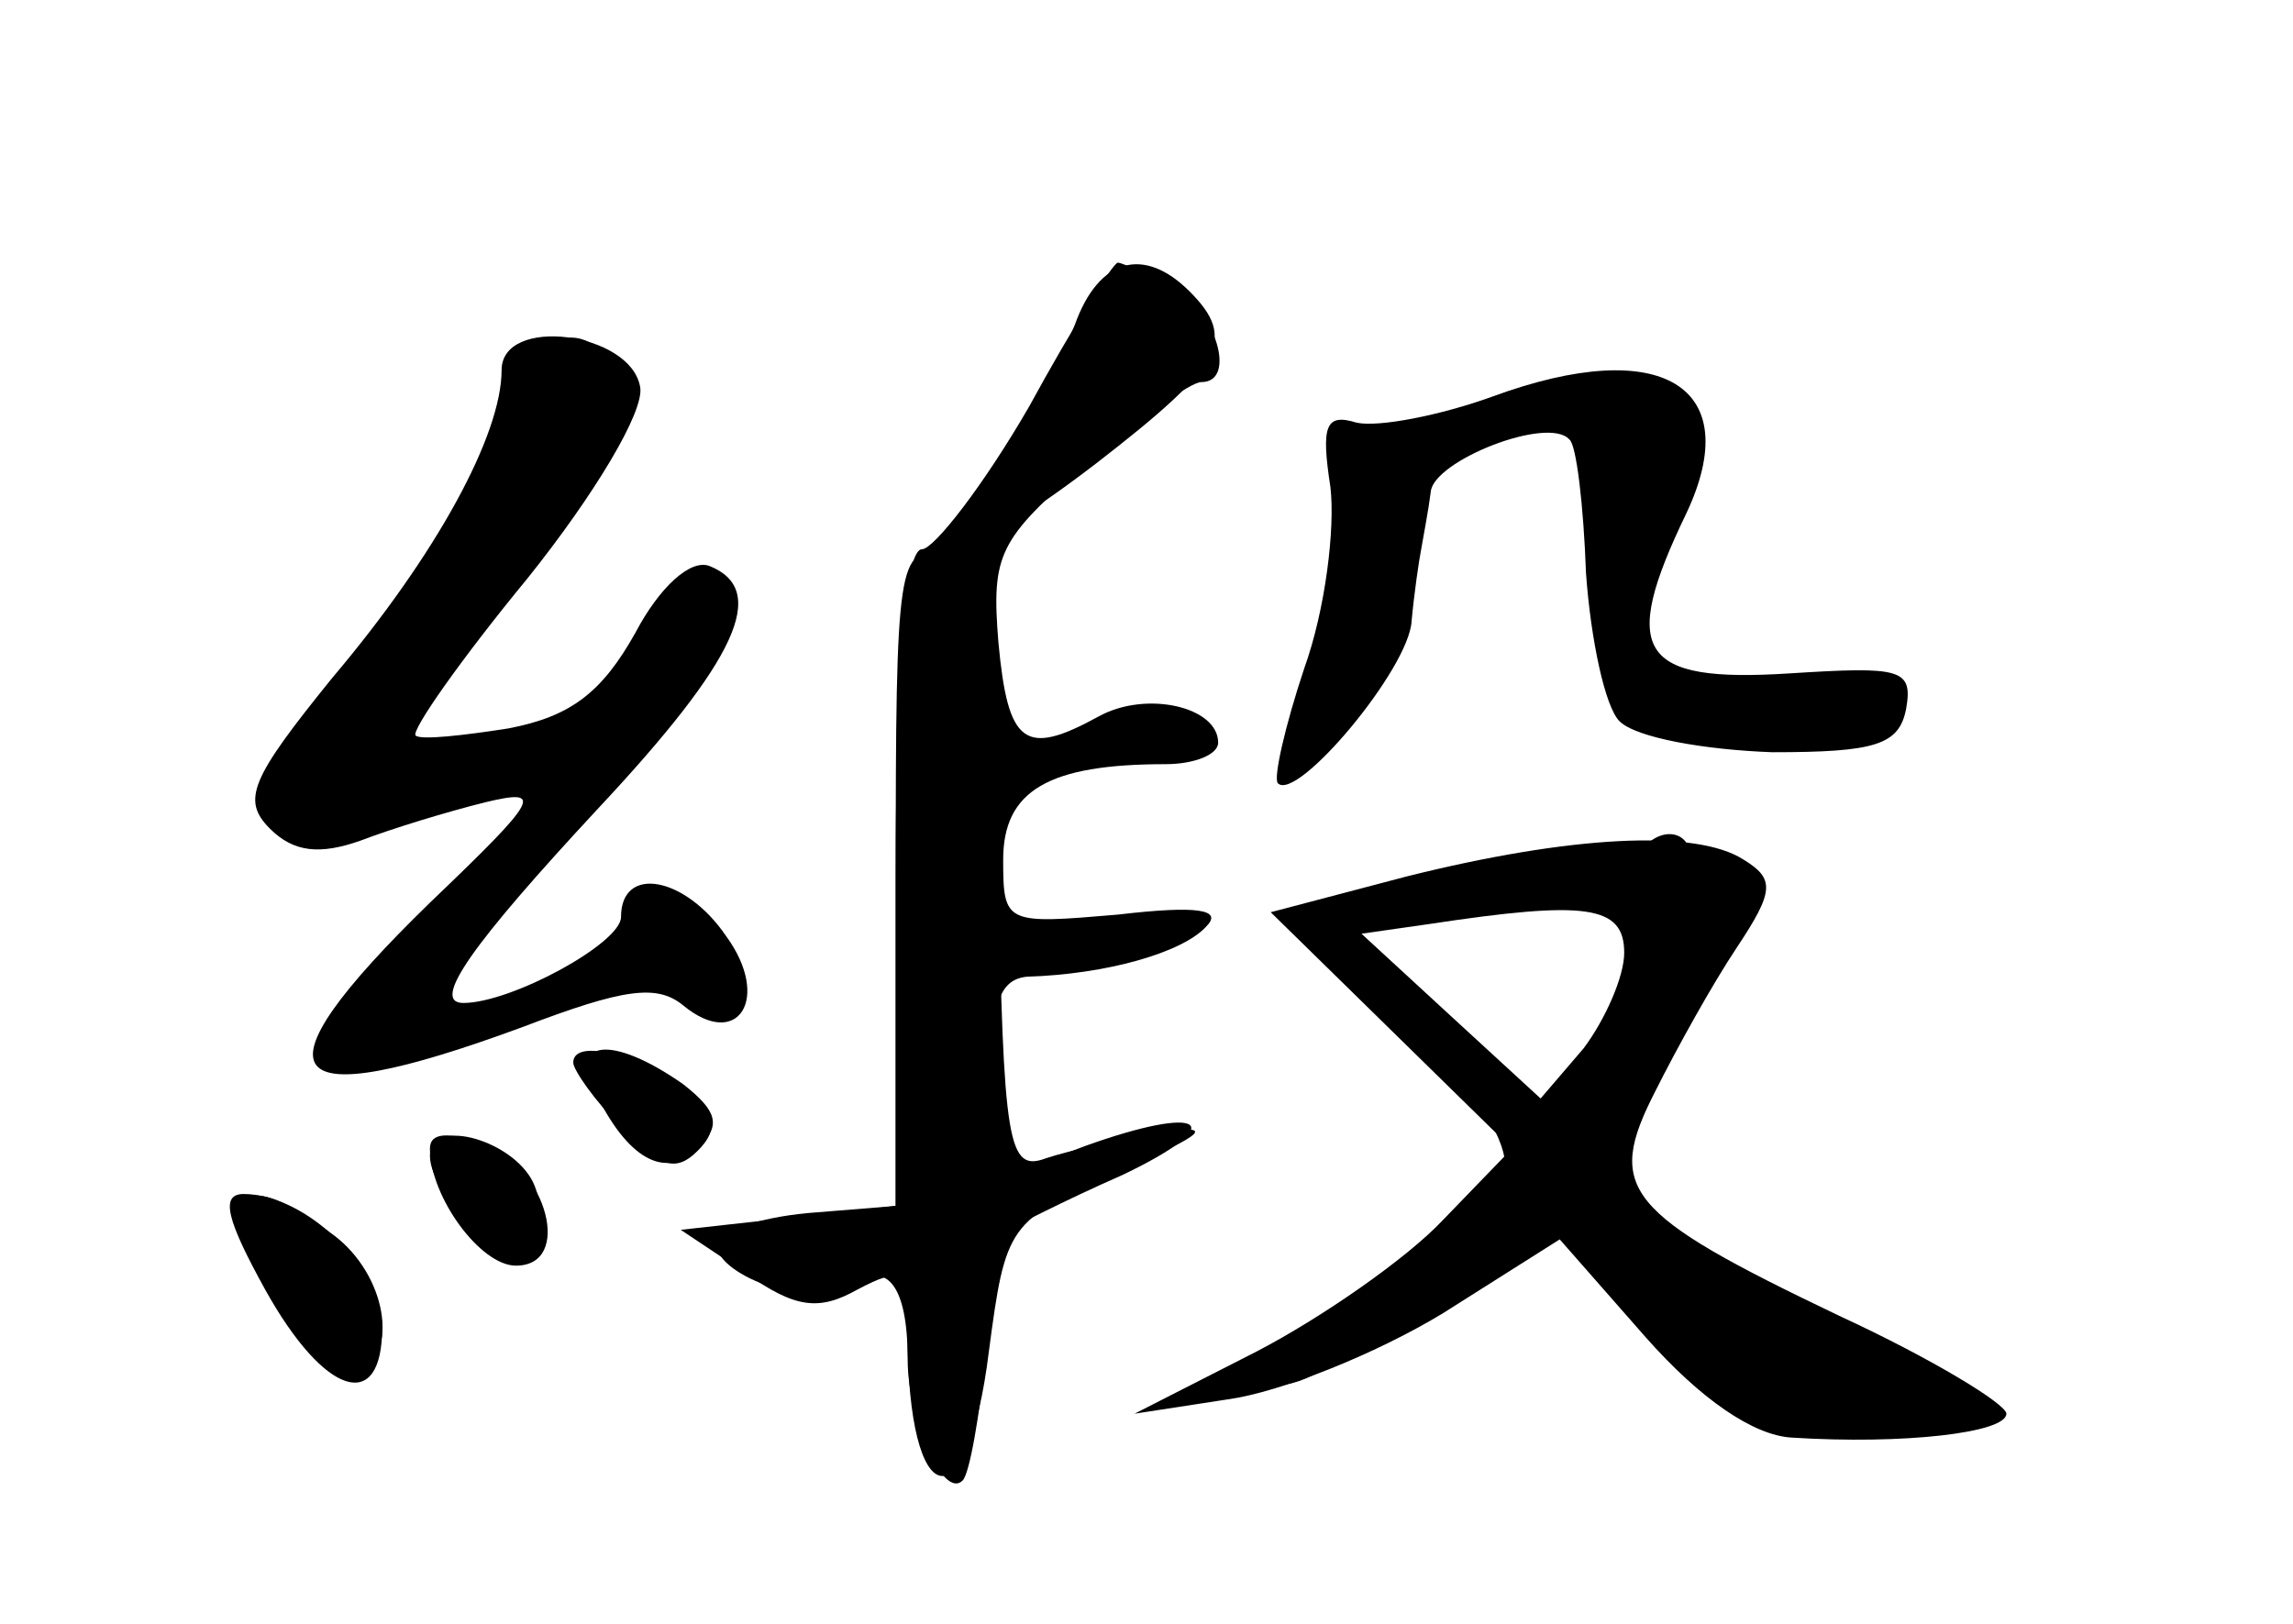 <?xml version="1.0" standalone="no"?>
<!DOCTYPE svg PUBLIC "-//W3C//DTD SVG 20010904//EN"
 "http://www.w3.org/TR/2001/REC-SVG-20010904/DTD/svg10.dtd">
<svg version="1.0" xmlns="http://www.w3.org/2000/svg"
 width="96pt" height="68pt" viewBox="0 0 96 68"
 preserveAspectRatio="xMidYMid meet">
<g transform="translate(0,68) scale(0.1,-0.1)" fill="#000000" stroke="none">
<g id="part-0" class="char-part">
  <path d="M431 510 c-19 -33 -40 -60 -45 -60 -7 0 -11 -48 -11 -137 l0 -138
-37 -3 c-21 -2 -38 -8 -38 -13 0 -14 43 -28 56 -18 15 12 24 1 24 -30 0 -26
15 -59 23 -51 3 3 7 27 10 54 4 27 8 50 9 51 2 1 23 12 48 23 46 22 34 30 -16
12 -33 -13 -36 -10 -38 34 -1 26 3 36 14 37 33 1 65 10 75 21 7 7 -3 9 -37 5
-47 -4 -48 -4 -48 23 0 29 19 40 68 40 12 0 22 4 22 9 0 15 -30 22 -50 11 -31
-17 -38 -12 -42 31 -3 37 0 43 37 75 22 18 43 34 48 34 15 0 6 30 -12 40 -11
5 -21 10 -23 10 -2 0 -19 -27 -37 -60z"/>
  <path d="M210 525 c0 -27 -27 -77 -71 -129 -34 -42 -38 -51 -26 -63 10 -10 21
-11 38 -5 13 5 36 12 52 16 25 6 23 2 -23 -42 -76 -74 -64 -90 39 -52 42 16
56 18 67 9 23 -19 37 3 18 29 -17 25 -44 30 -44 8 0 -11 -46 -36 -66 -36 -14
0 4 25 56 81 59 63 72 92 47 102 -8 3 -21 -9 -31 -28 -14 -25 -27 -35 -53 -40
-19 -3 -37 -5 -39 -3 -2 2 19 32 47 66 28 35 49 70 47 80 -4 23 -58 30 -58 7z"/>
  <path d="M625 514 c-22 -8 -48 -13 -57 -11 -13 4 -15 -1 -11 -27 2 -17 -2 -51
-11 -76 -8 -24 -13 -46 -11 -48 8 -8 55 48 56 68 1 11 3 25 4 30 1 6 3 16 4
24 1 13 49 32 58 22 3 -2 6 -28 7 -56 2 -28 8 -56 14 -62 7 -7 36 -12 64 -13
43 0 53 3 56 18 3 17 -2 18 -49 15 -63 -4 -71 9 -43 67 25 53 -10 75 -81 49z"/>
  <path d="M589 313 l-57 -15 50 -49 51 -50 -29 -30 c-15 -16 -51 -41 -78 -55
l-51 -26 39 6 c22 3 62 19 90 36 l49 31 36 -41 c23 -26 45 -41 61 -42 47 -3
90 2 90 10 0 4 -31 23 -70 41 -90 43 -98 53 -77 94 9 18 24 45 34 60 16 24 16
29 3 37 -20 13 -73 10 -141 -7z m91 -32 c0 -10 -8 -28 -17 -40 l-18 -21 -37
34 -38 35 28 4 c66 10 82 8 82 -12z"/>
  <path d="M240 235 c0 -3 9 -16 20 -27 16 -17 23 -19 32 -10 9 9 8 15 -8 27
-19 14 -44 20 -44 10z"/>
  <path d="M180 196 c0 -18 37 -49 44 -38 3 6 3 17 0 25 -7 19 -44 30 -44 13z"/>
  <path d="M100 169 c0 -18 41 -70 51 -64 17 11 9 44 -13 59 -26 19 -38 20 -38
5z"/>
</g>
<g id="part-1" class="char-part">
  <path d="M201 484 c-13 -30 -39 -71 -58 -91 -50 -54 -34 -76 38 -52 51 18 61
32 15 23 -46 -8 -46 -8 27 84 40 51 47 65 37 77 -22 26 -36 16 -59 -41z"/>
</g>
<g id="part-2" class="char-part">
  <path d="M250 221 c14 -28 30 -35 43 -21 9 9 7 15 -7 26 -30 21 -49 19 -36 -5z"/>
  <path d="M180 199 c0 -20 21 -49 36 -49 24 0 13 41 -13 51 -15 5 -23 5 -23 -2z"/>
  <path d="M111 140 c25 -45 49 -52 49 -16 0 25 -32 56 -58 56 -10 0 -7 -11 9
-40z"/>
</g>
<g id="part-3" class="char-part">
  <path d="M450 544 c-6 -15 -20 -40 -31 -56 -32 -44 -16 -45 40 -2 53 41 59 52
39 72 -19 19 -38 14 -48 -14z"/>
</g>
<g id="part-4" class="char-part">
  <path d="M375 313 l0 -138 -45 -5 -45 -5 27 -18 c21 -15 31 -16 47 -7 19 10
21 8 21 -19 0 -75 25 -80 34 -7 7 53 8 55 54 75 38 17 41 20 17 17 -16 -3 -38
-8 -47 -11 -16 -6 -18 5 -20 122 -3 119 -4 128 -23 131 -19 3 -20 -3 -20 -135z"/>
</g>
<g id="part-5" class="char-part">
  <path d="M689 326 c-2 -2 -24 -7 -49 -11 -64 -9 -66 -19 -2 -12 61 7 66 -3 31
-60 -21 -34 -22 -34 -43 -16 -11 11 -30 25 -41 32 -11 7 -5 0 13 -16 17 -16
32 -39 32 -50 0 -18 -36 -62 -46 -55 -2 1 -3 -1 -2 -5 4 -11 16 -6 45 17 l24
19 43 -45 c40 -41 46 -44 92 -43 27 1 41 3 31 6 -9 2 -15 9 -11 14 3 5 2 8 -3
7 -4 -1 -22 5 -39 15 -17 9 -34 13 -38 10 -3 -4 -6 -1 -6 5 0 7 -5 12 -11 12
-6 0 -9 -7 -5 -15 8 -22 -2 -18 -15 6 -8 15 -8 19 0 15 18 -11 13 2 -9 24 -21
21 -27 42 -10 38 13 -4 70 83 63 96 -4 6 -8 6 -11 -2 -2 -7 -8 -12 -13 -12 -4
0 -6 7 -3 15 6 14 -7 21 -17 11z m12 -59 c-10 -9 -11 -8 -5 6 3 10 9 15 12 12
3 -3 0 -11 -7 -18z"/>
  <path d="M535 110 c-8 -13 5 -13 25 0 13 8 13 10 -2 10 -9 0 -20 -4 -23 -10z"/>
</g>
</g>
</svg>
